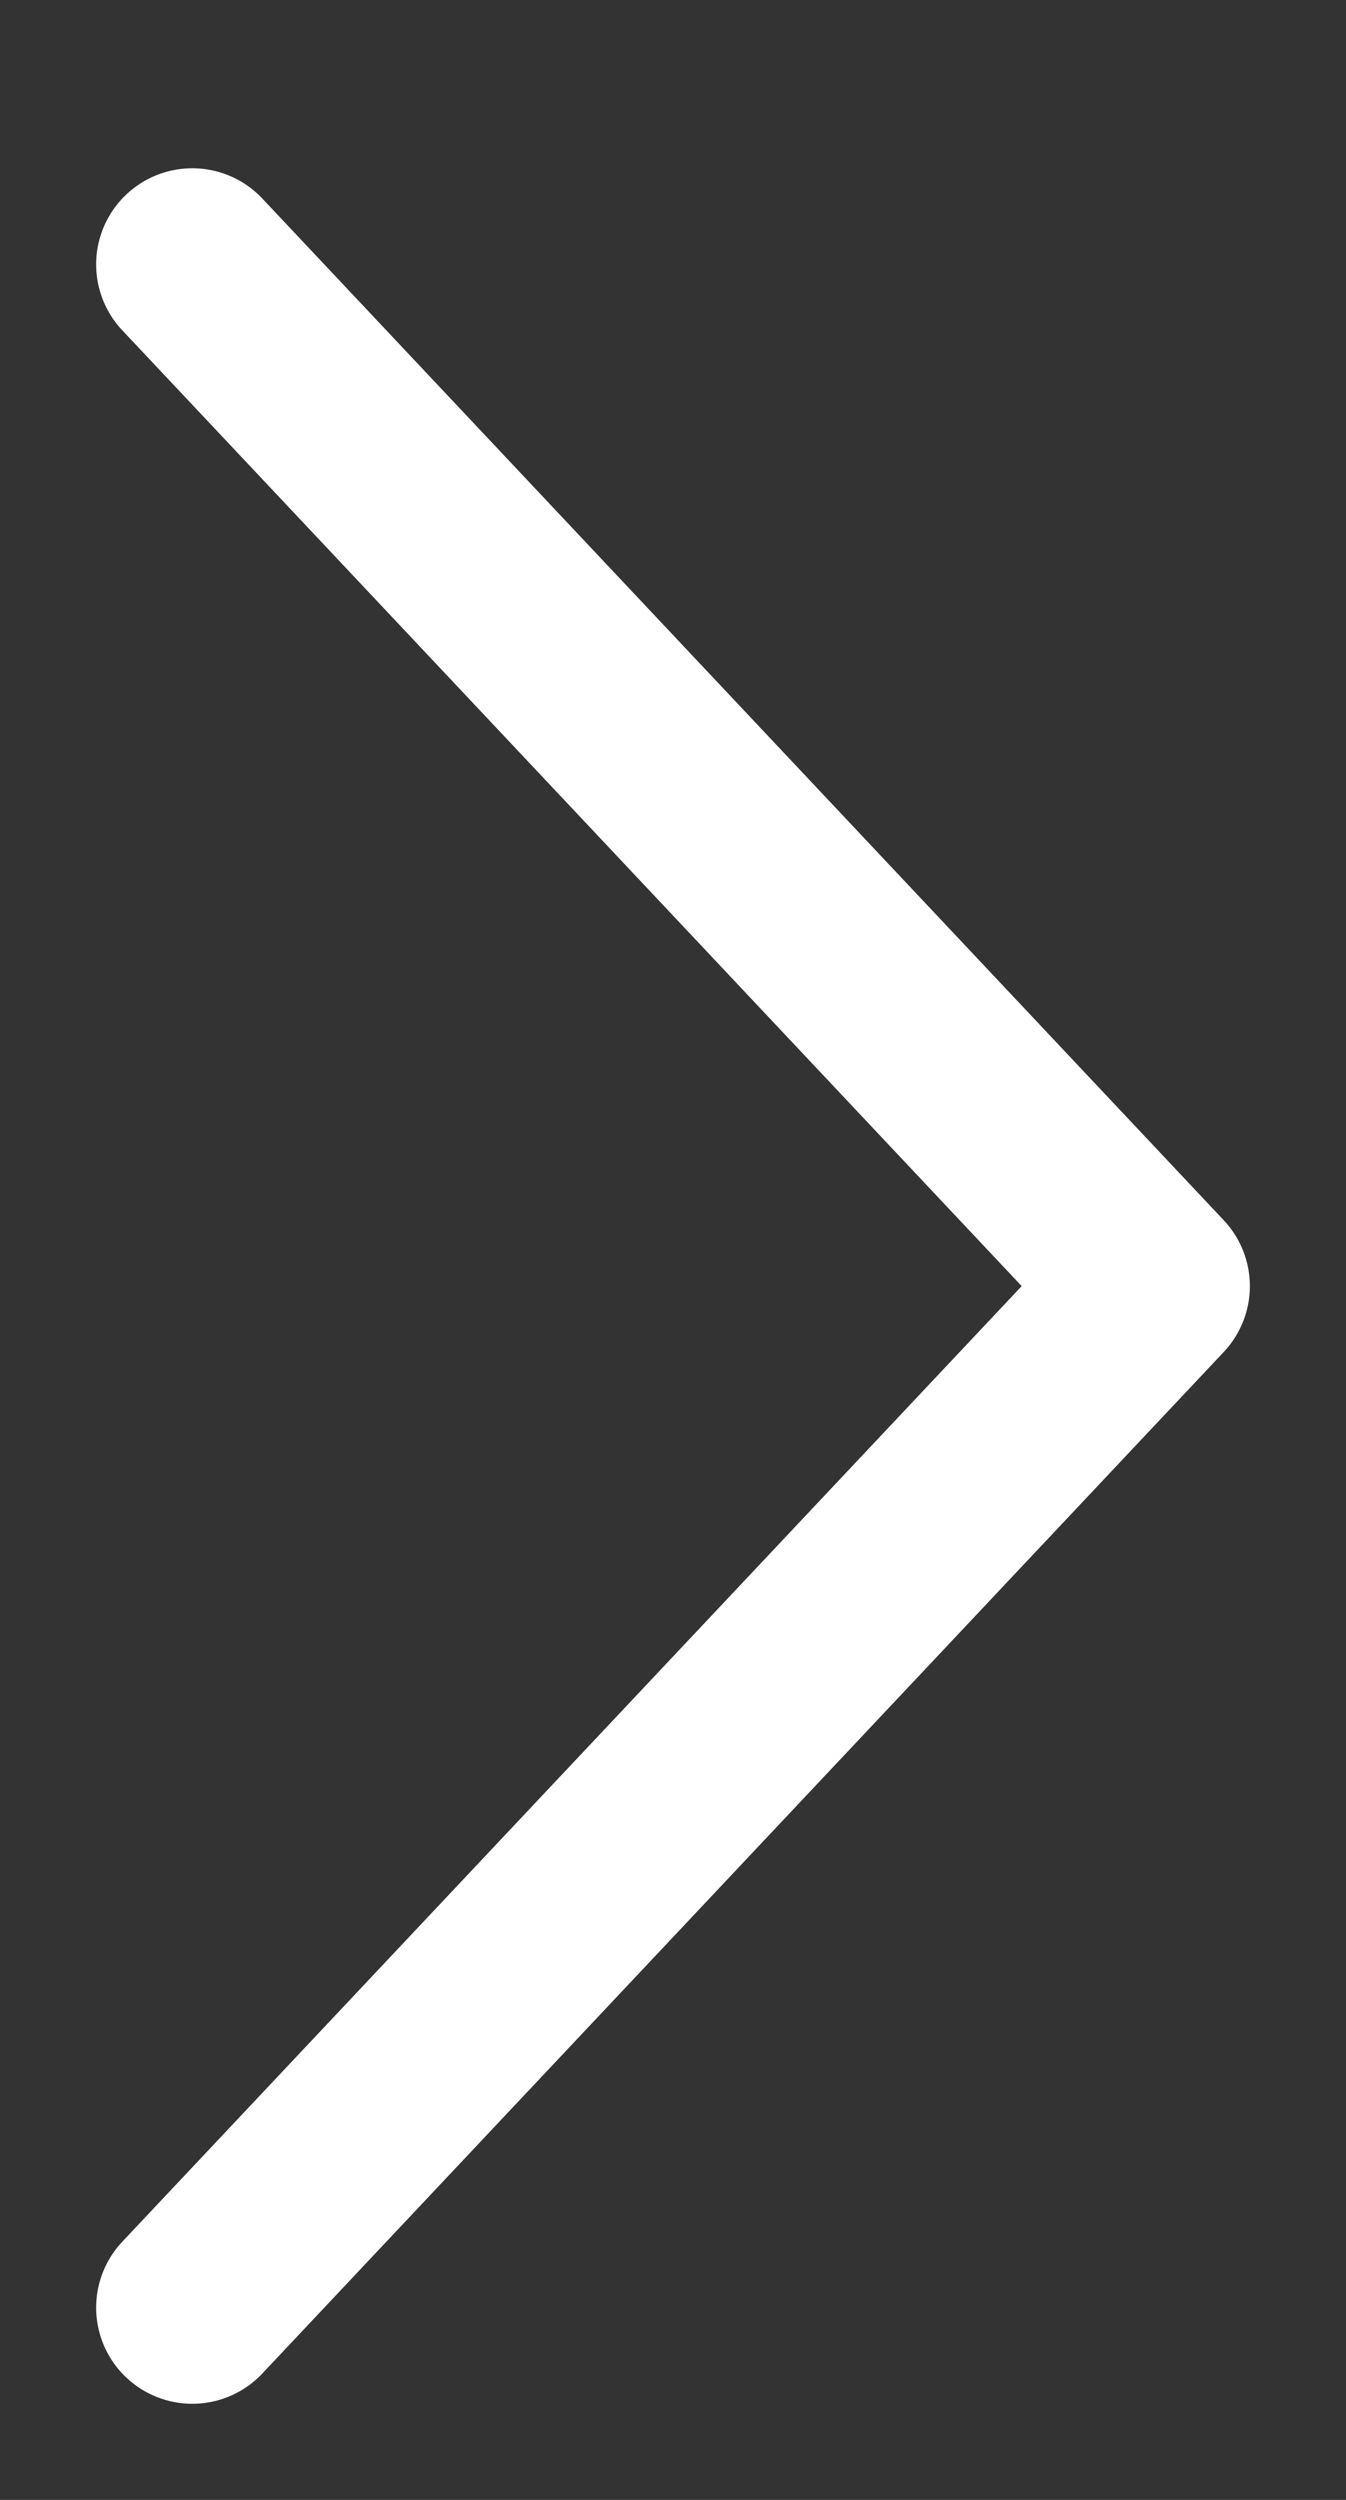 <svg width="7" height="13" viewBox="0 0 7 13" fill="none" xmlns="http://www.w3.org/2000/svg">
<rect x="0" y="0" width="7" height="13" fill="#333333" stroke="none"/>
<path d="M1 12L6 6.688L1 1.375" stroke="white" stroke-linecap="round" stroke-linejoin="round"/>
</svg>
